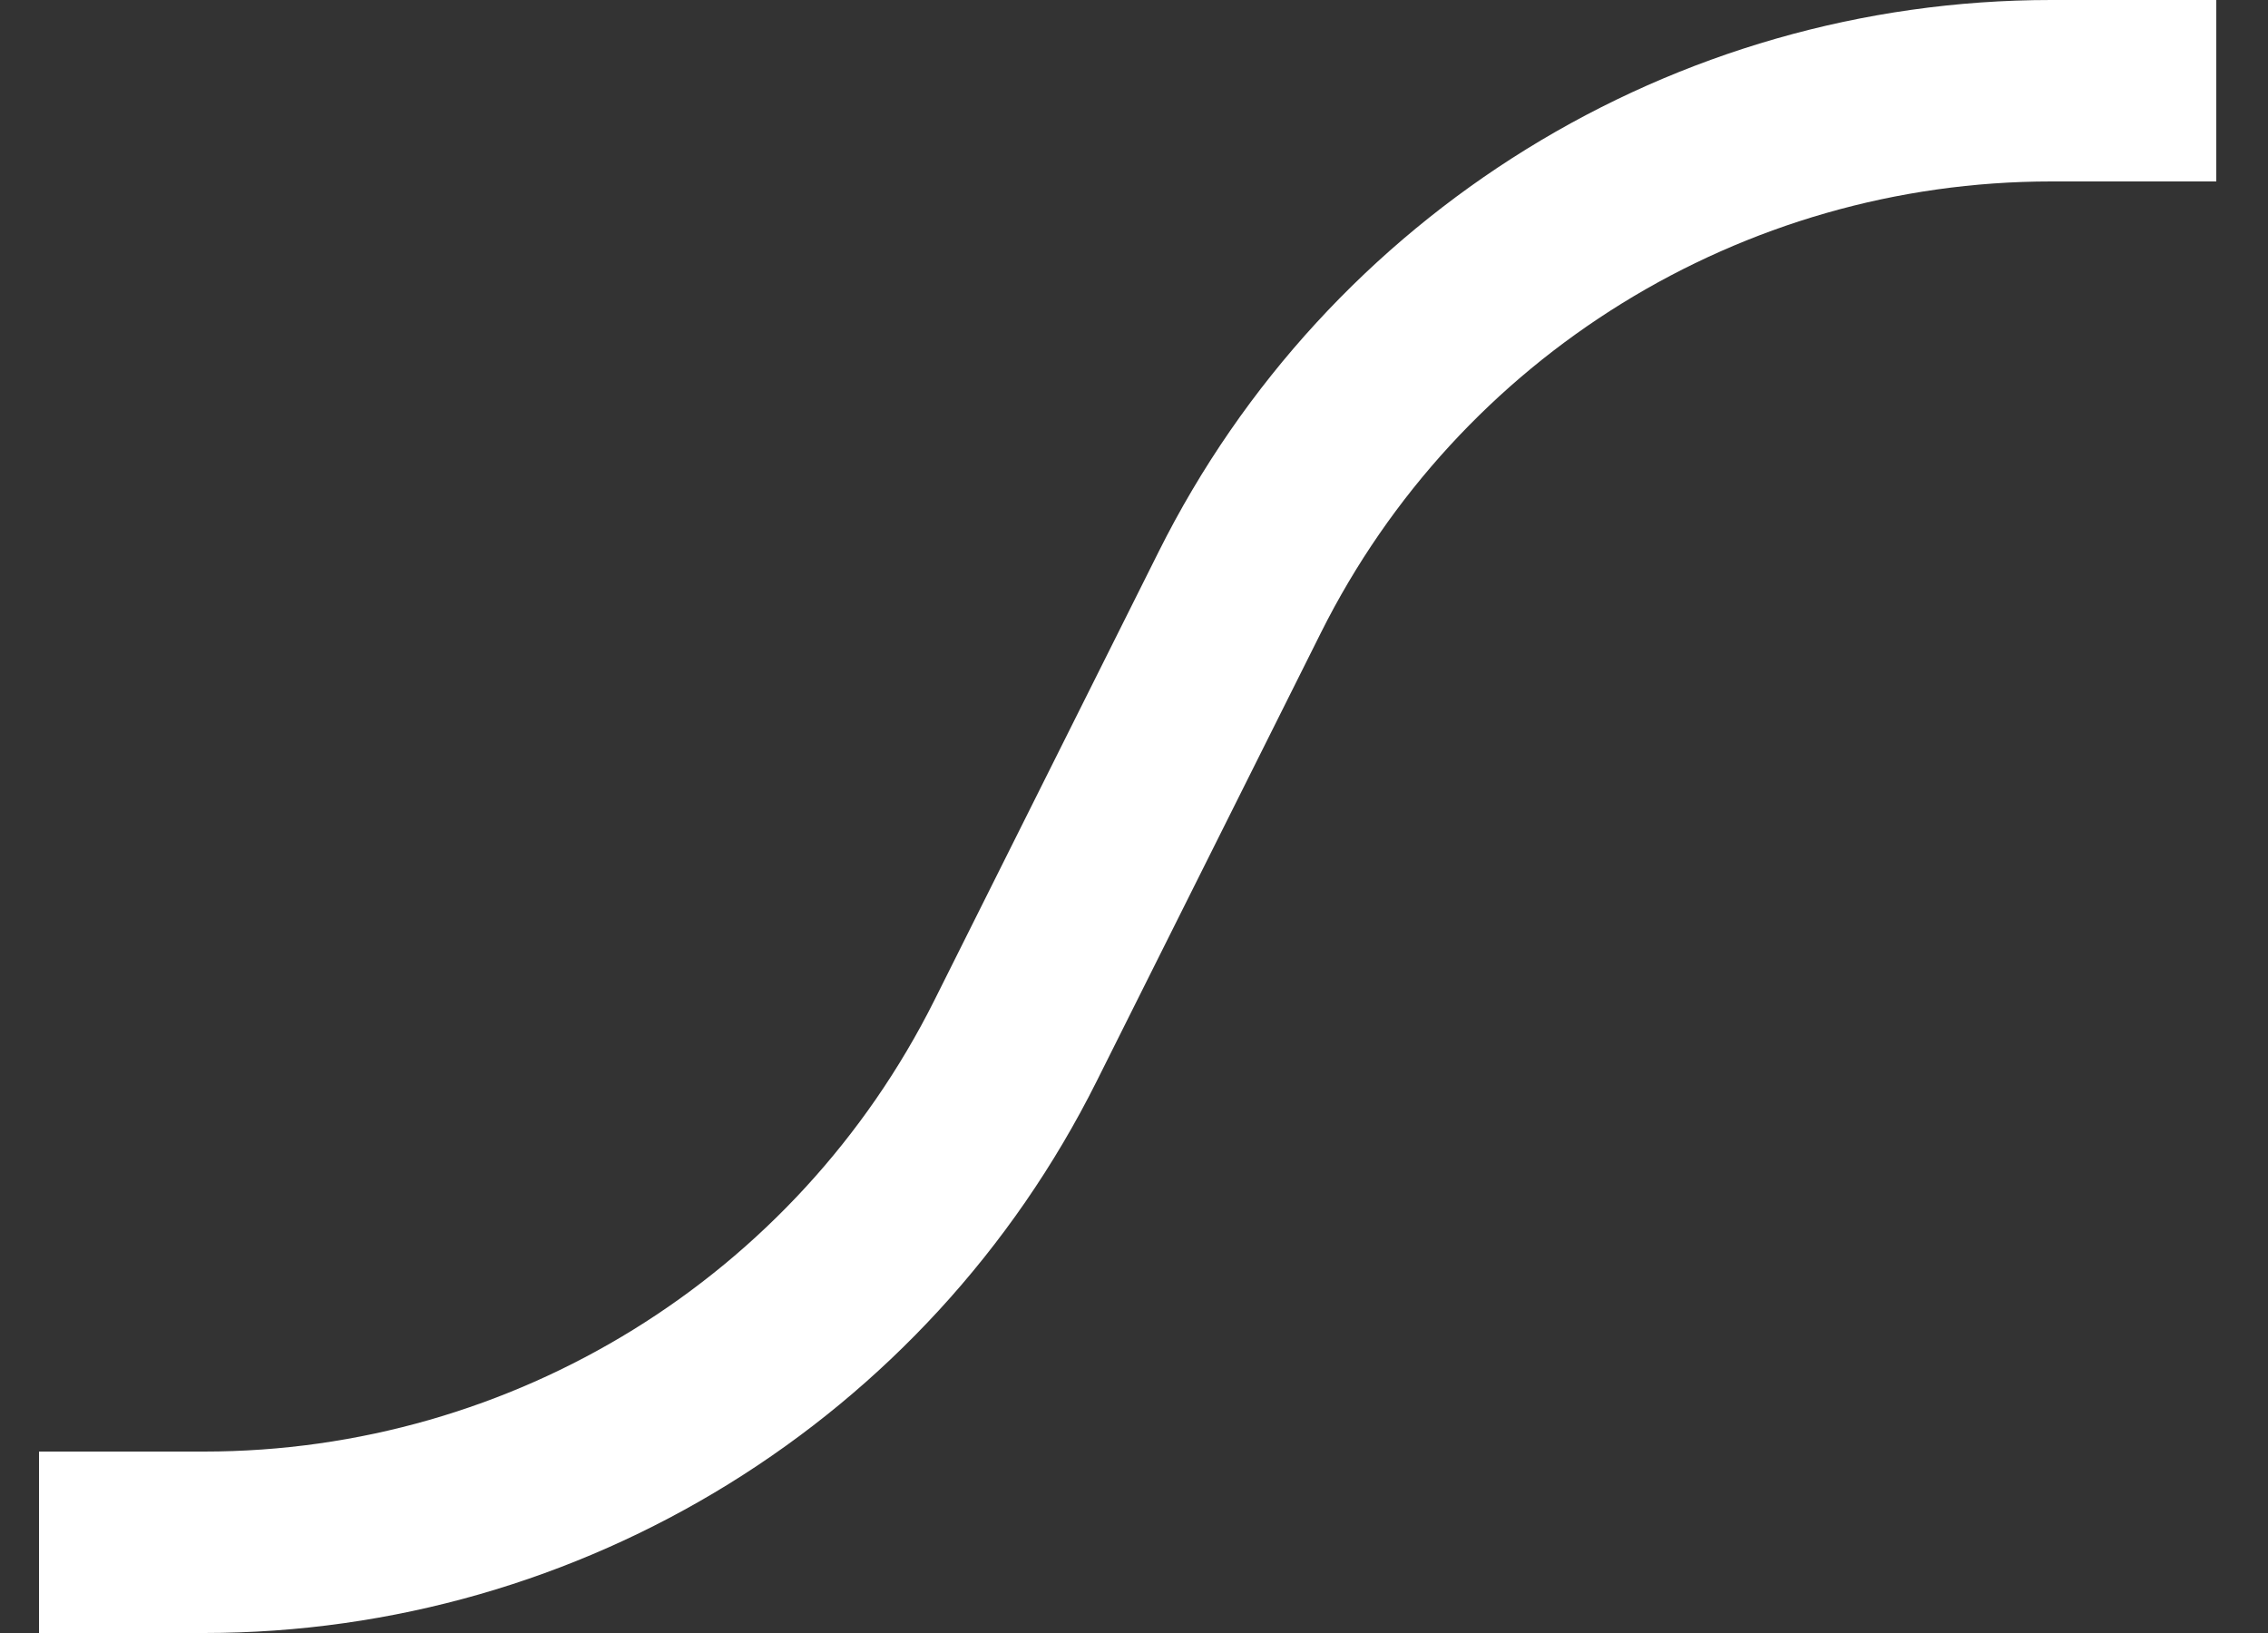 <?xml version="1.0" encoding="UTF-8"?>
<svg width="25px" height="18px" viewBox="0 0 25 18" version="1.1" xmlns="http://www.w3.org/2000/svg" xmlns:xlink="http://www.w3.org/1999/xlink">
    <rect x="0" y="0" width="25" height="18" fill="#333333" stroke="none"/>
    <title>Path Copy 7</title>
    <g id="Page-2" stroke="none" stroke-width="1" fill="none" fill-rule="evenodd">
        <g id="Art-2125---10" transform="translate(-678, -432)" fill="#FFFFFF" fill-rule="nonzero">
            <g id="Group-8" transform="translate(678.43, 433)">
                <path d="M24,-1 L24,1 L22.18,1 C18.771,1 15.655,2.926 14.13,5.975 L11.658,10.919 C9.795,14.646 5.986,17 1.82,17 L0,17 L0,15 L1.82,15 C5.229,15 8.345,13.074 9.87,10.025 L12.342,5.081 C14.205,1.354 18.014,-1 22.18,-1 L24,-1 Z" id="Path-Copy-7"></path>
            </g>
        </g>
    </g>
</svg>